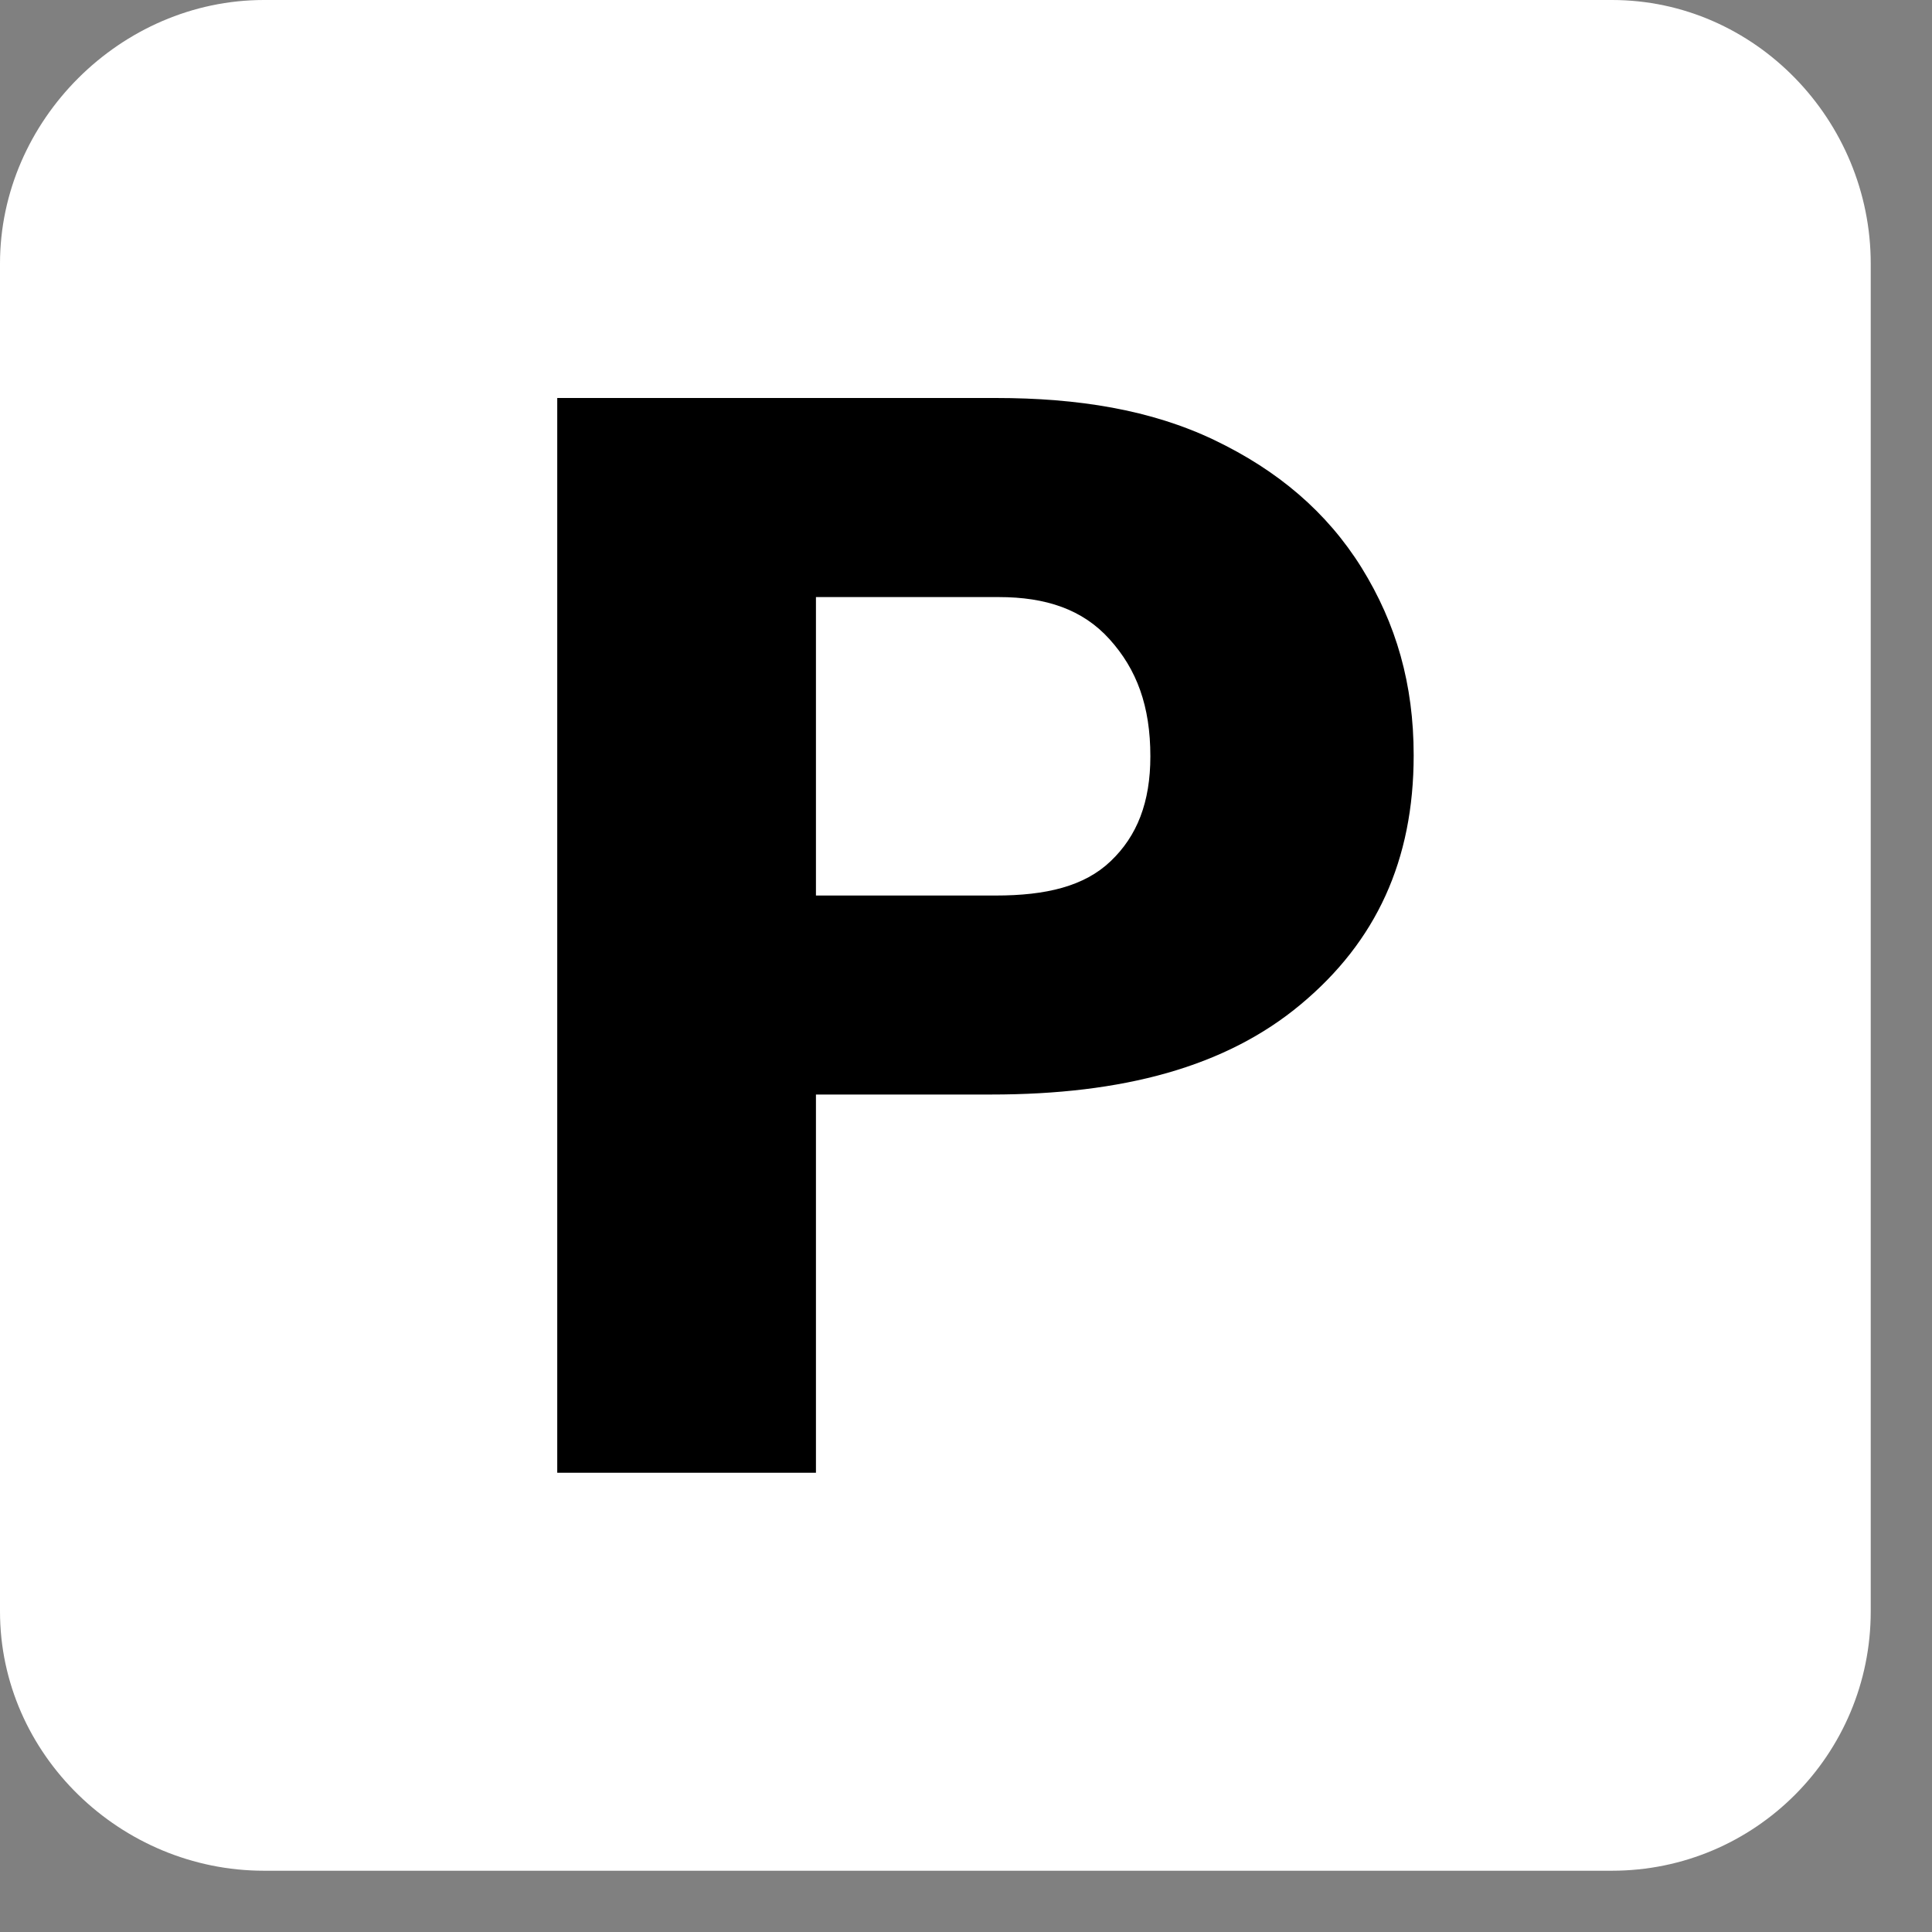 <svg width="21" height="21" viewBox="0 0 21 21" fill="white" xmlns="http://www.w3.org/2000/svg">
<rect x="0" y="0" width="21" height="21" fill="#808080" stroke="none"/>
<rect x="3" y="2" width="15" height="16" fill="black"/>
<path d="M10.856 6.49H8.869V9.734H10.823C11.37 9.734 11.787 9.634 12.073 9.36C12.36 9.087 12.504 8.72 12.504 8.221C12.504 7.674 12.356 7.276 12.061 6.949C11.767 6.622 11.365 6.49 10.856 6.49Z"/>
<path d="M17.521 0H2.869C1.314 0 0 1.308 0 2.865V17.516C0 19.072 1.314 20.334 2.869 20.334H17.521C19.077 20.334 20.334 19.072 20.334 17.516V2.865C20.334 1.308 19.077 0 17.521 0L17.521 0ZM14.14 10.916C13.322 11.6 12.2 11.897 10.775 11.897H8.869V16.008H6.057V4.326H10.823C11.718 4.326 12.511 4.454 13.199 4.783C13.888 5.113 14.421 5.563 14.8 6.171C15.177 6.78 15.366 7.438 15.366 8.21C15.366 9.352 14.958 10.234 14.14 10.916H14.14Z"/>
</svg>
